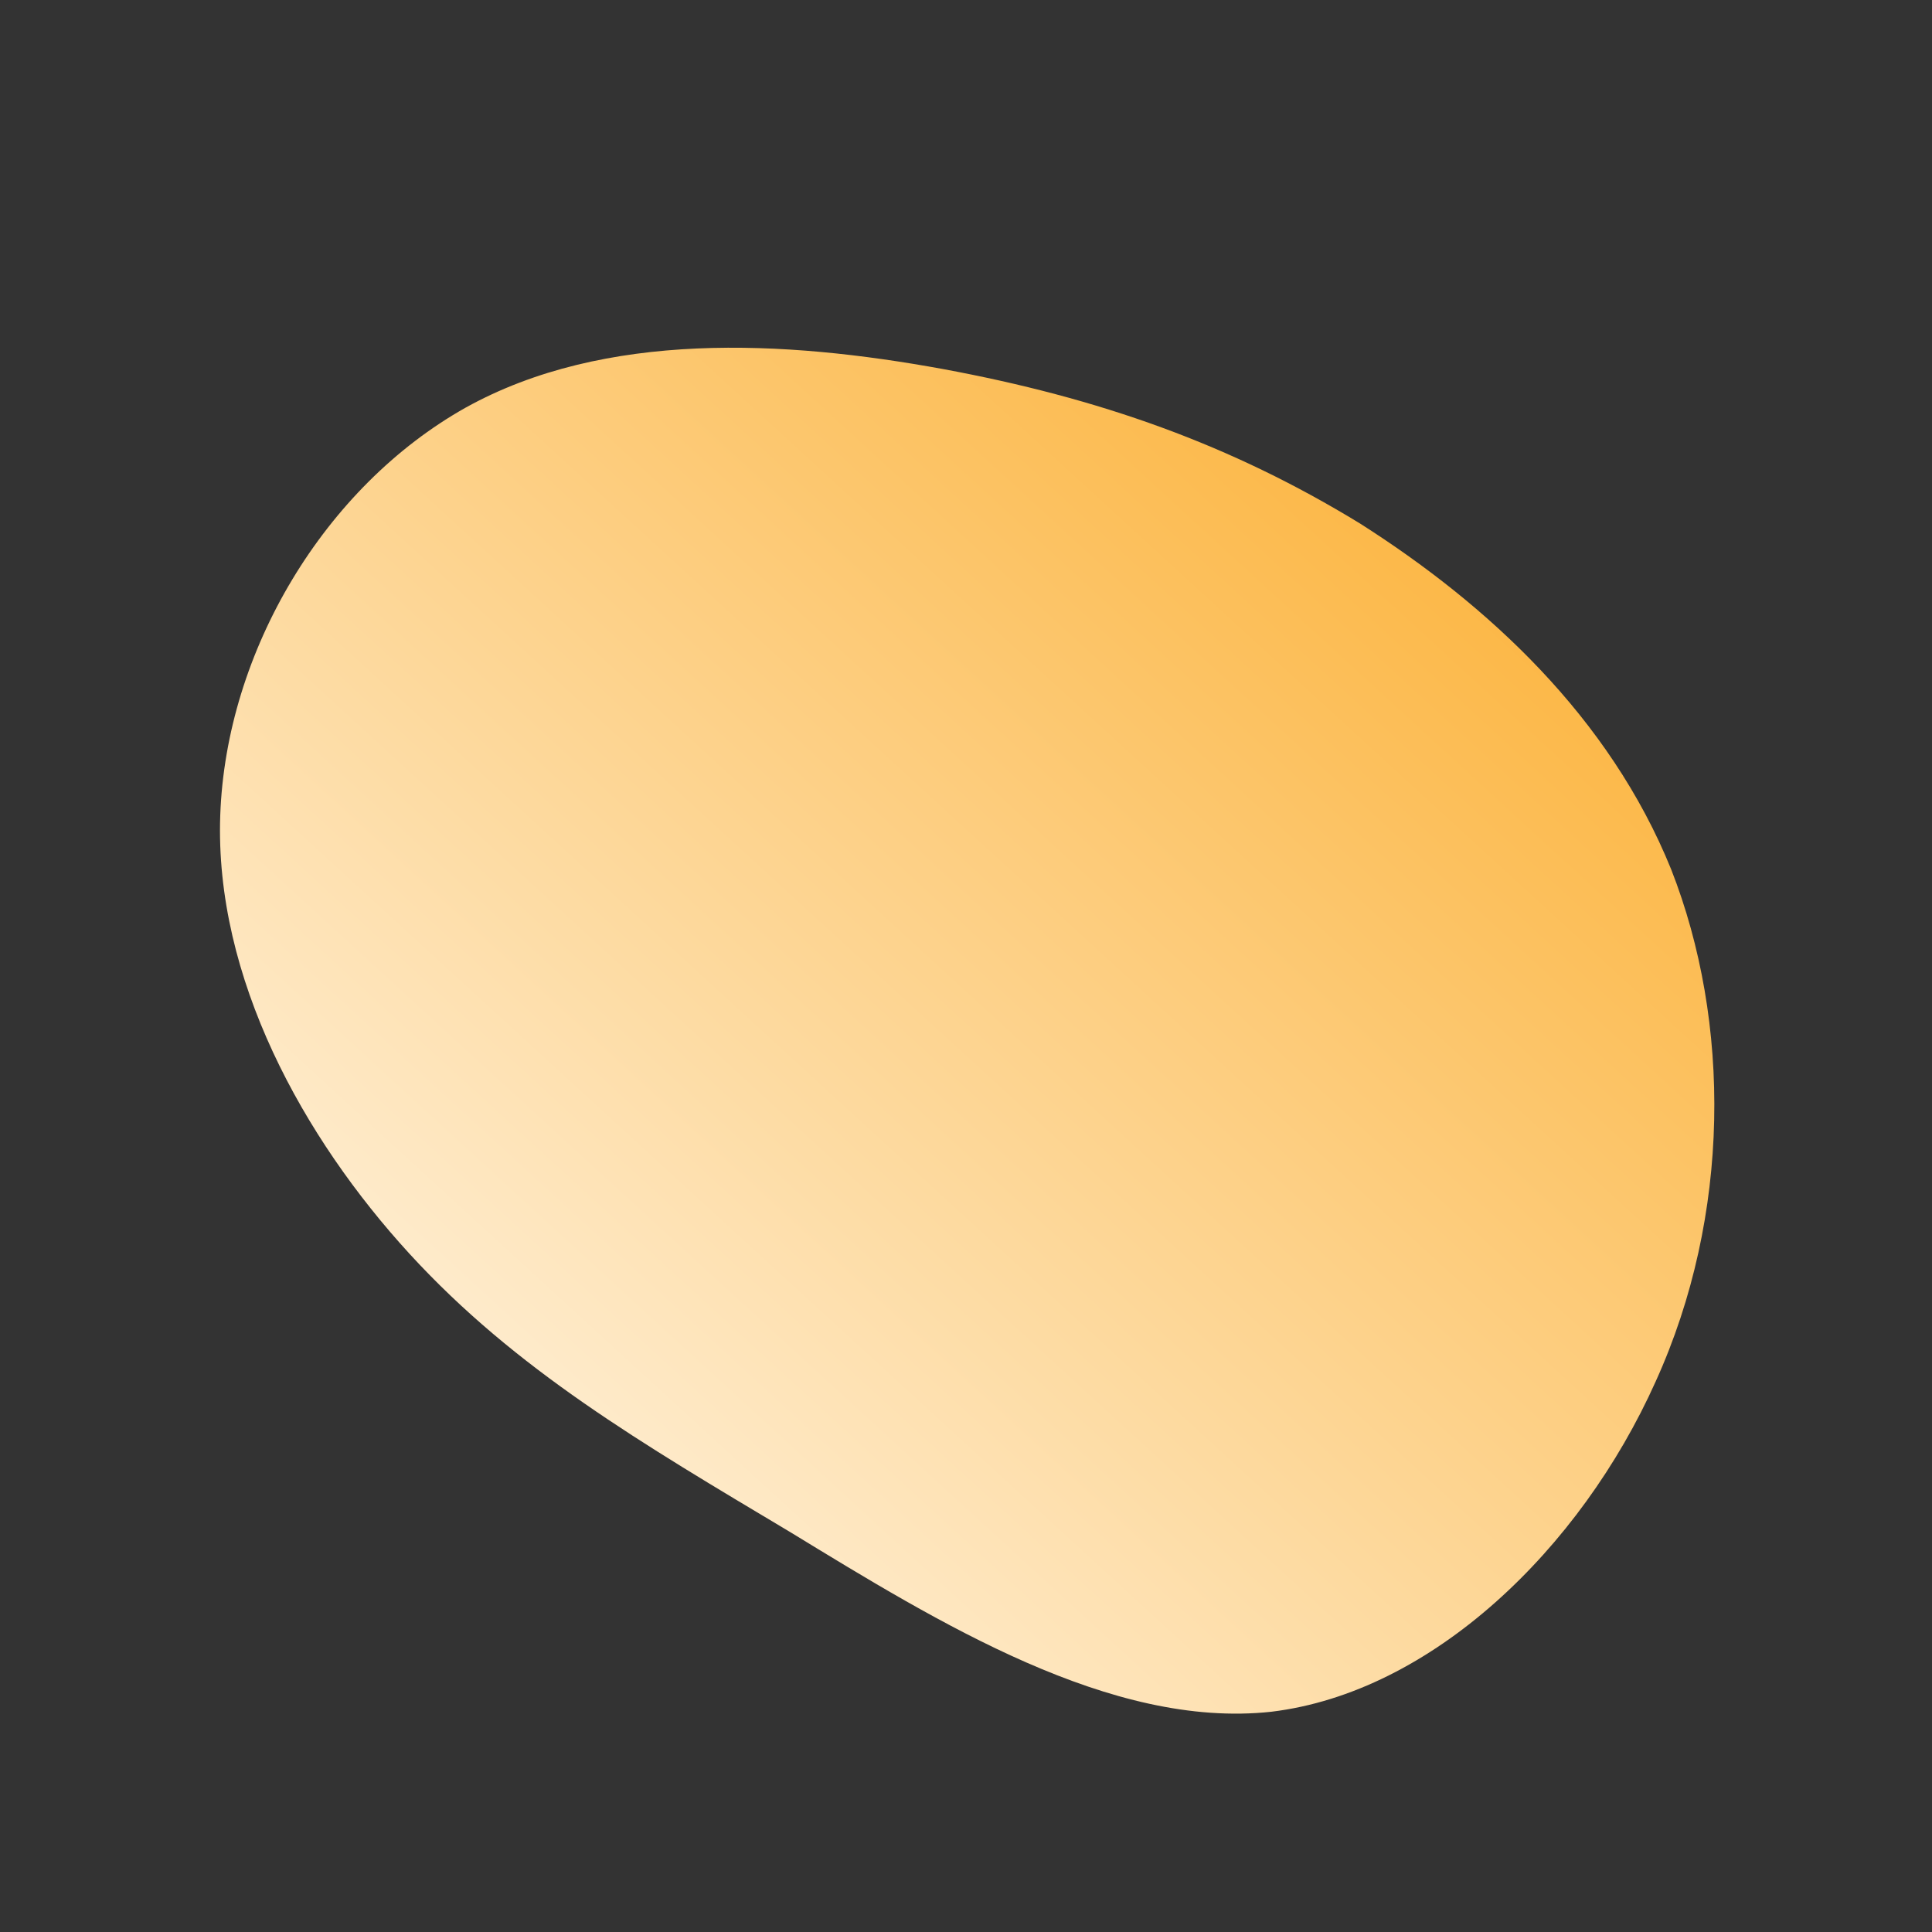 <!--?xml version="1.0" standalone="no"?-->
              <svg id="sw-js-blob-svg" viewBox="0 0 100 100" xmlns="http://www.w3.org/2000/svg" version="1.1">
                    <rect x="0" y="0" width="100" height="100" fill="#333333" stroke="none"/>
                    <defs> 
                        <linearGradient id="sw-gradient" x1="0" x2="1" y1="1" y2="0">
                            <stop id="stop1" stop-color="rgba(255, 255, 255, 1)" offset="0%"></stop>
                            <stop id="stop2" stop-color="rgba(251, 168, 31, 1)" offset="100%"></stop>
                        </linearGradient>
                    </defs>
                <path fill="url(#sw-gradient)" d="M20.4,-22.9C27,-18.7,33.3,-12.9,36.5,-5C39.6,2.9,39.6,12.9,35.7,21.5C31.8,30.2,24.1,37.6,15.8,38.6C7.5,39.5,-1.4,34,-9.1,29.3C-16.8,24.7,-23.3,20.9,-28.8,14.9C-34.3,8.9,-38.9,0.6,-38.6,-7.8C-38.3,-16.3,-33.2,-24.8,-25.9,-28.9C-18.7,-32.9,-9.4,-32.4,-1.2,-30.9C6.9,-29.4,13.7,-27,20.4,-22.9Z" width="100%" height="100%" transform="translate(50 50)" stroke-width="0" style="transition: all 0.3s ease 0s;"></path>
              </svg>